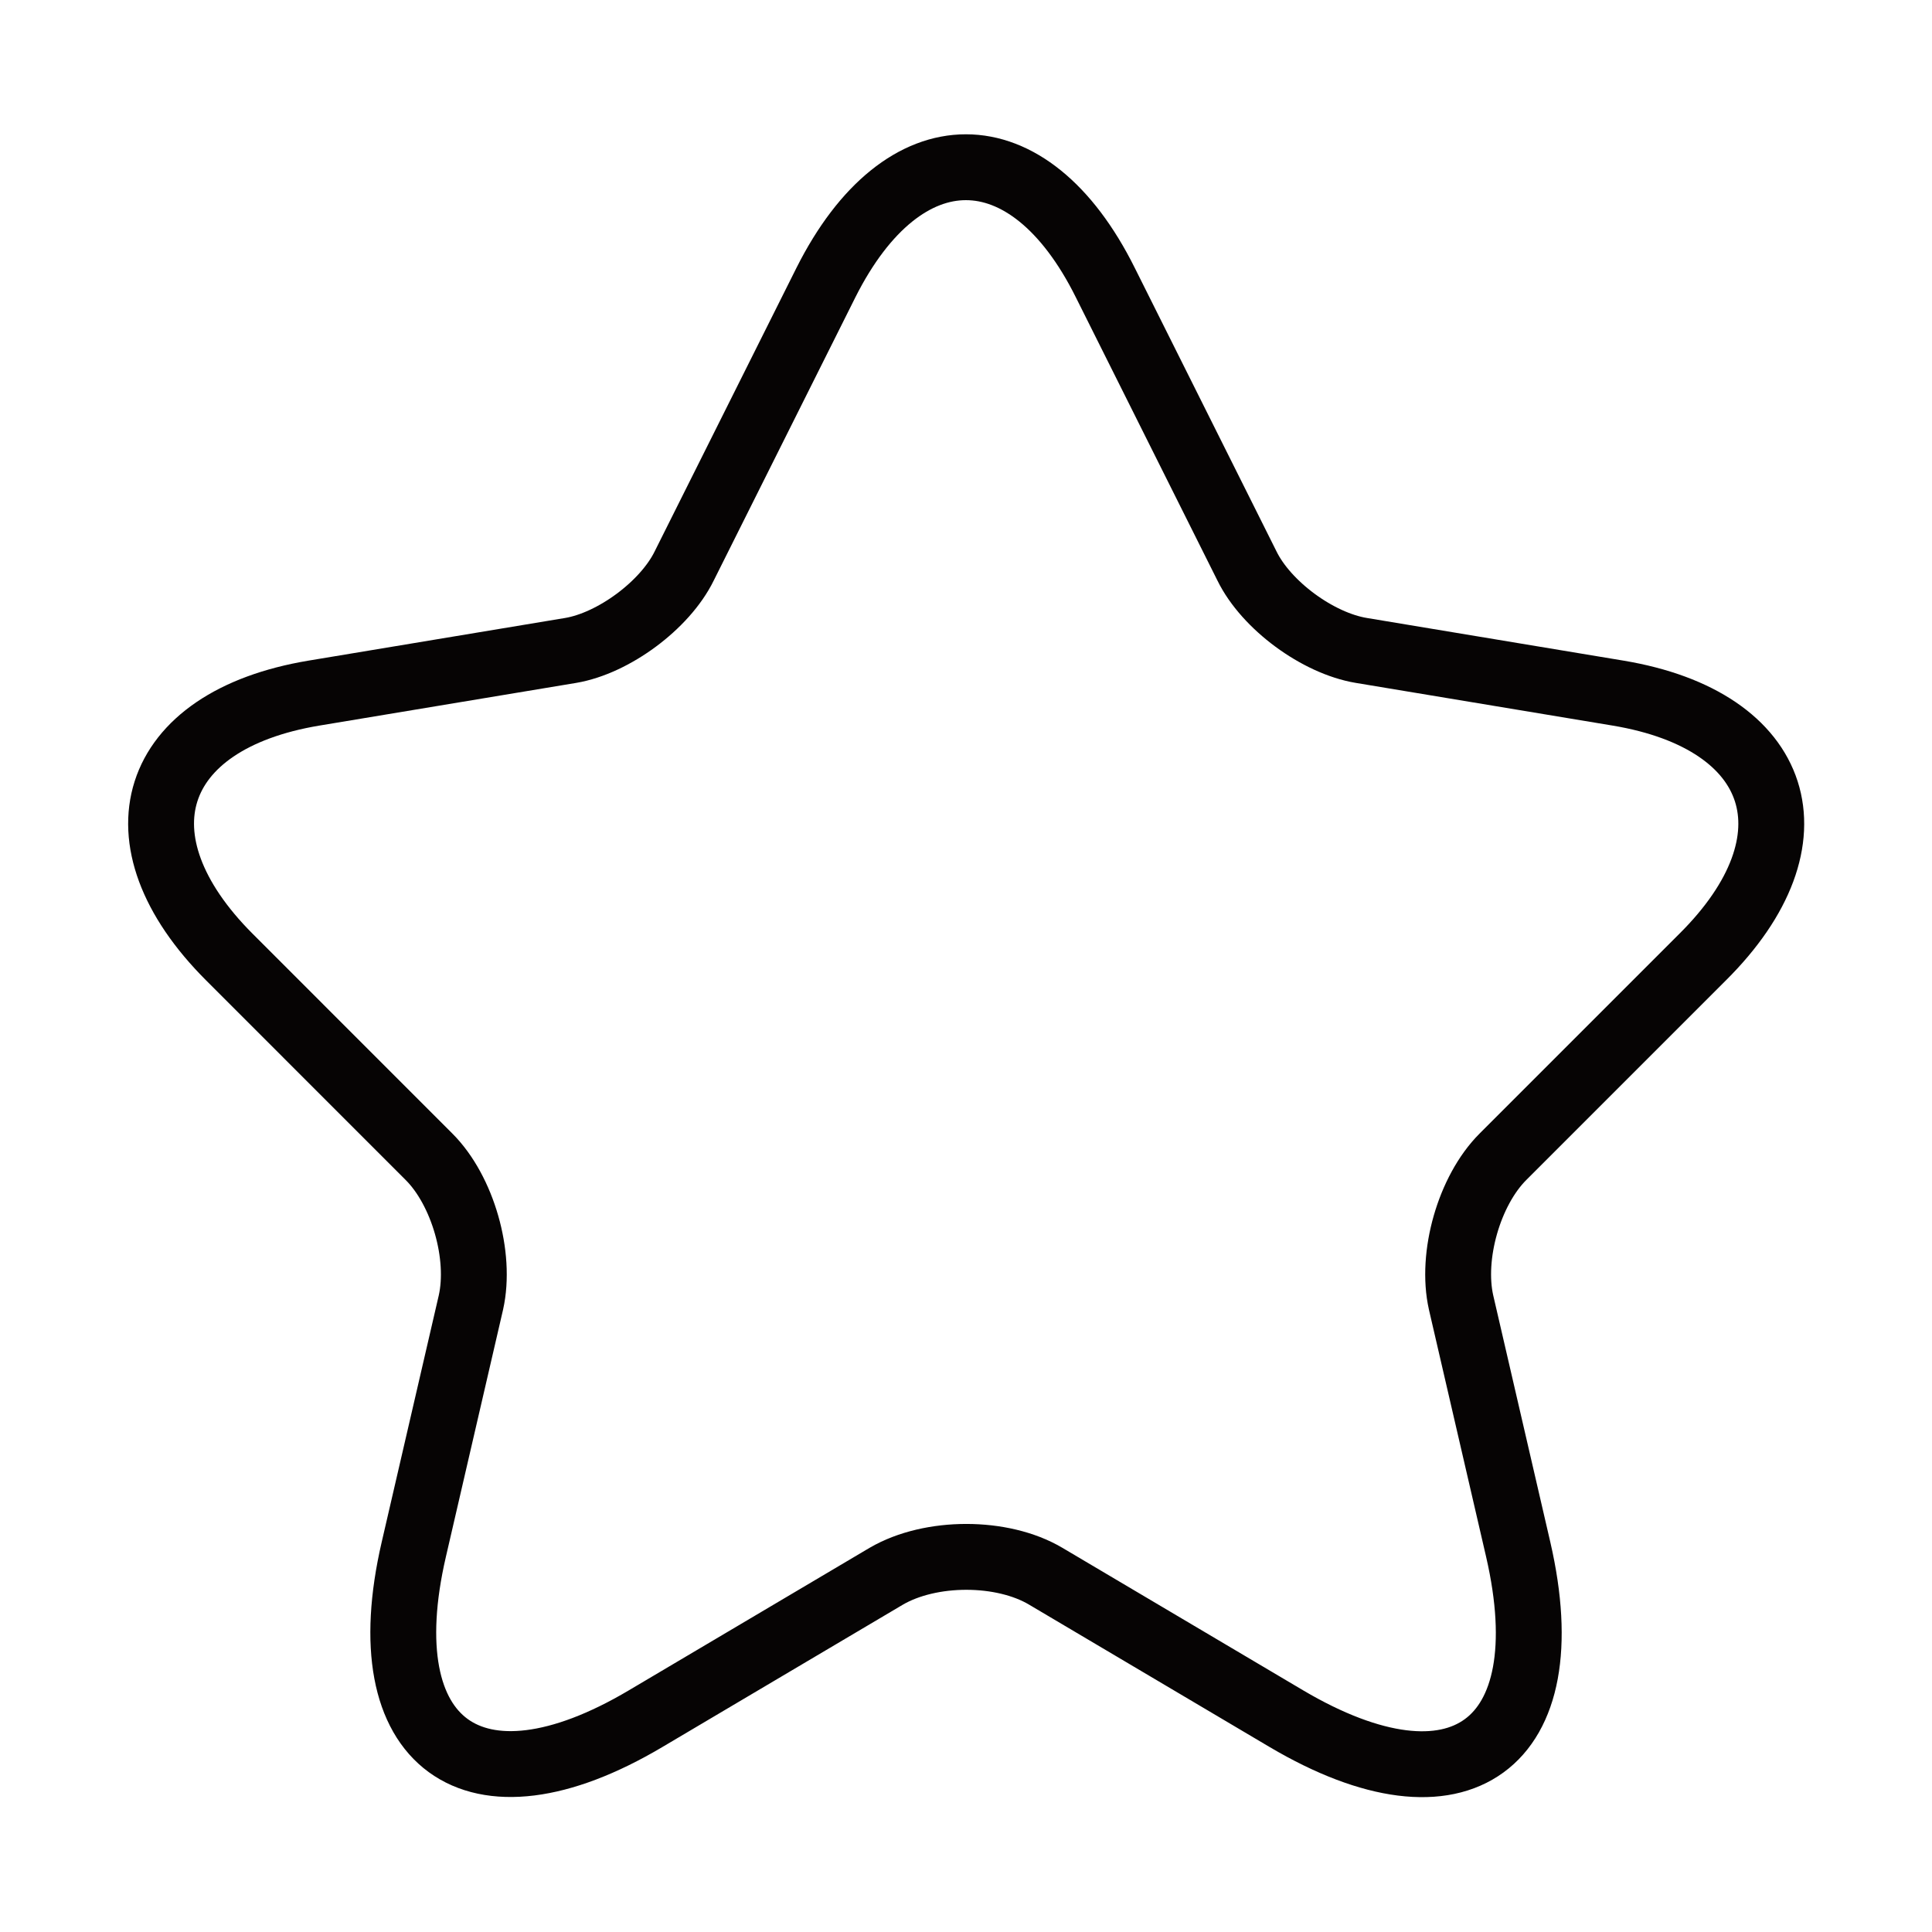 <svg width="44" height="44" viewBox="0 0 44 44" fill="none" xmlns="http://www.w3.org/2000/svg">
<path d="M25.172 6.435L28.398 12.888C28.838 13.787 30.012 14.648 31.002 14.813L36.85 15.785C40.59 16.408 41.47 19.122 38.775 21.798L34.228 26.345C33.458 27.115 33.036 28.6 33.275 29.663L34.577 35.291C35.603 39.746 33.238 41.47 29.297 39.142L23.815 35.897C22.825 35.31 21.193 35.31 20.185 35.897L14.703 39.142C10.78 41.47 8.396 39.728 9.423 35.291L10.725 29.663C10.963 28.6 10.541 27.115 9.771 26.345L5.225 21.798C2.548 19.122 3.41 16.408 7.15 15.785L12.998 14.813C13.97 14.648 15.143 13.787 15.583 12.888L18.81 6.435C20.57 2.933 23.43 2.933 25.172 6.435Z" stroke="#060404" stroke-width="1.5" stroke-linecap="round" stroke-linejoin="round"/>
</svg>

